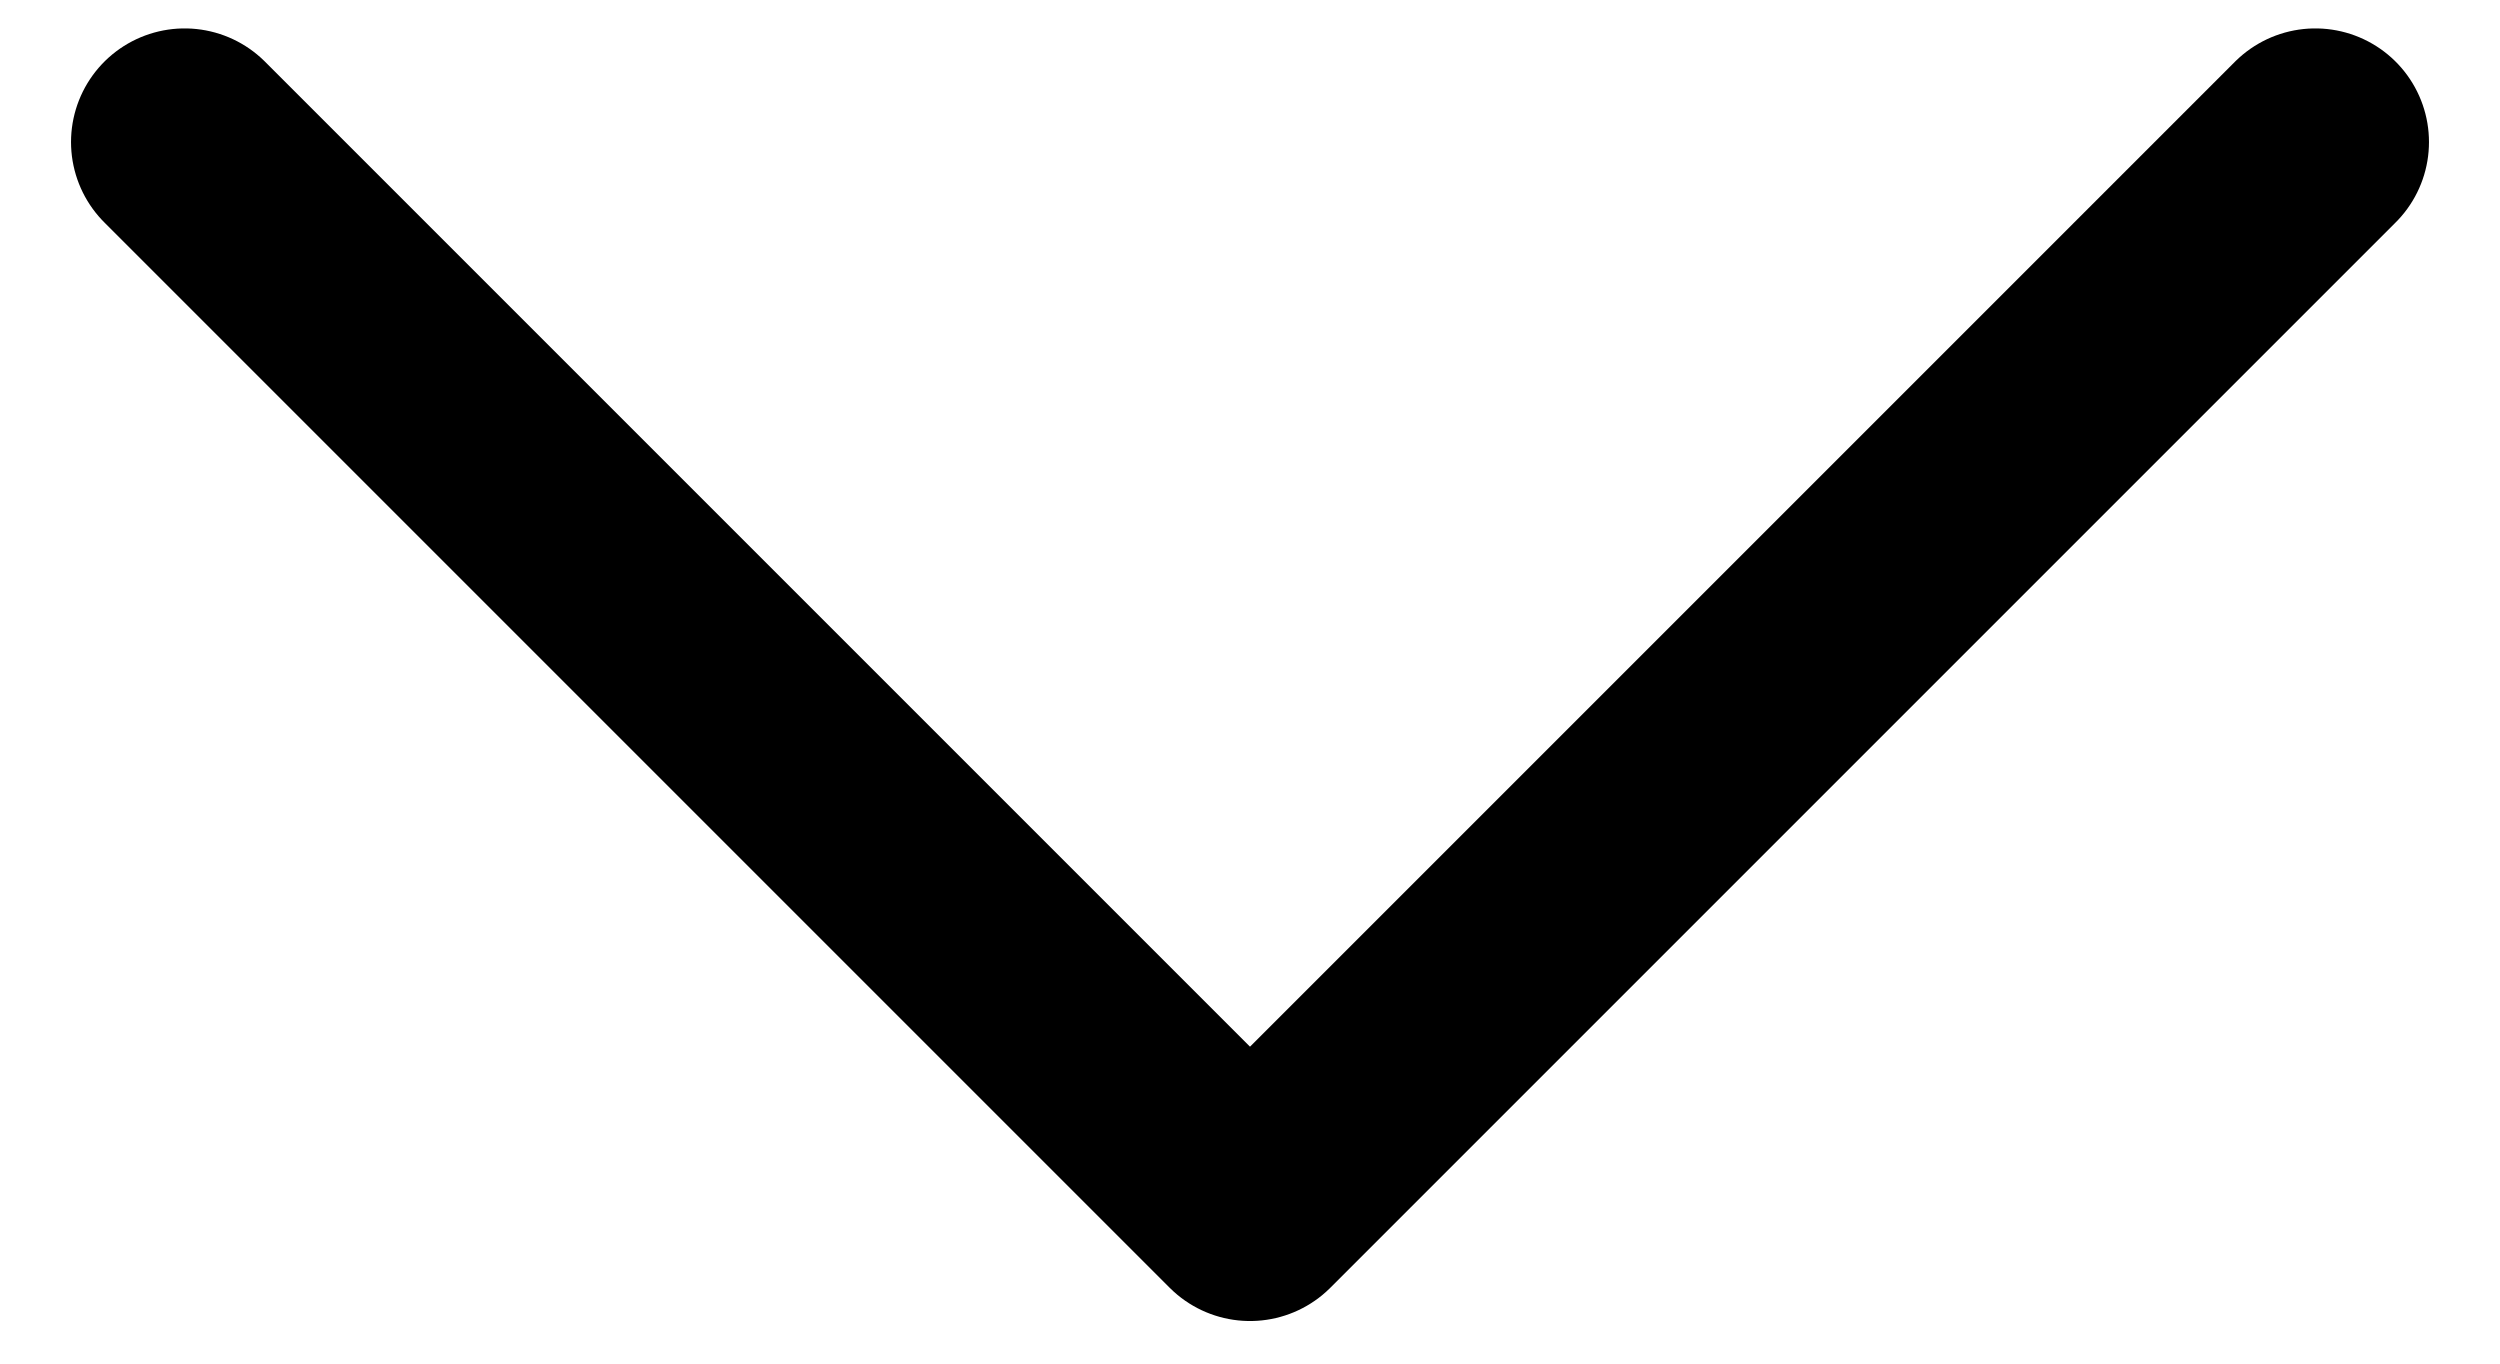 <svg width="22" height="12" viewBox="0 0 22 12" fill="none" xmlns="http://www.w3.org/2000/svg">
<path d="M20.375 1.25L11 10.625L1.625 1.25" stroke="black" stroke-width="2" stroke-linecap="round" stroke-linejoin="round"/>
</svg>
